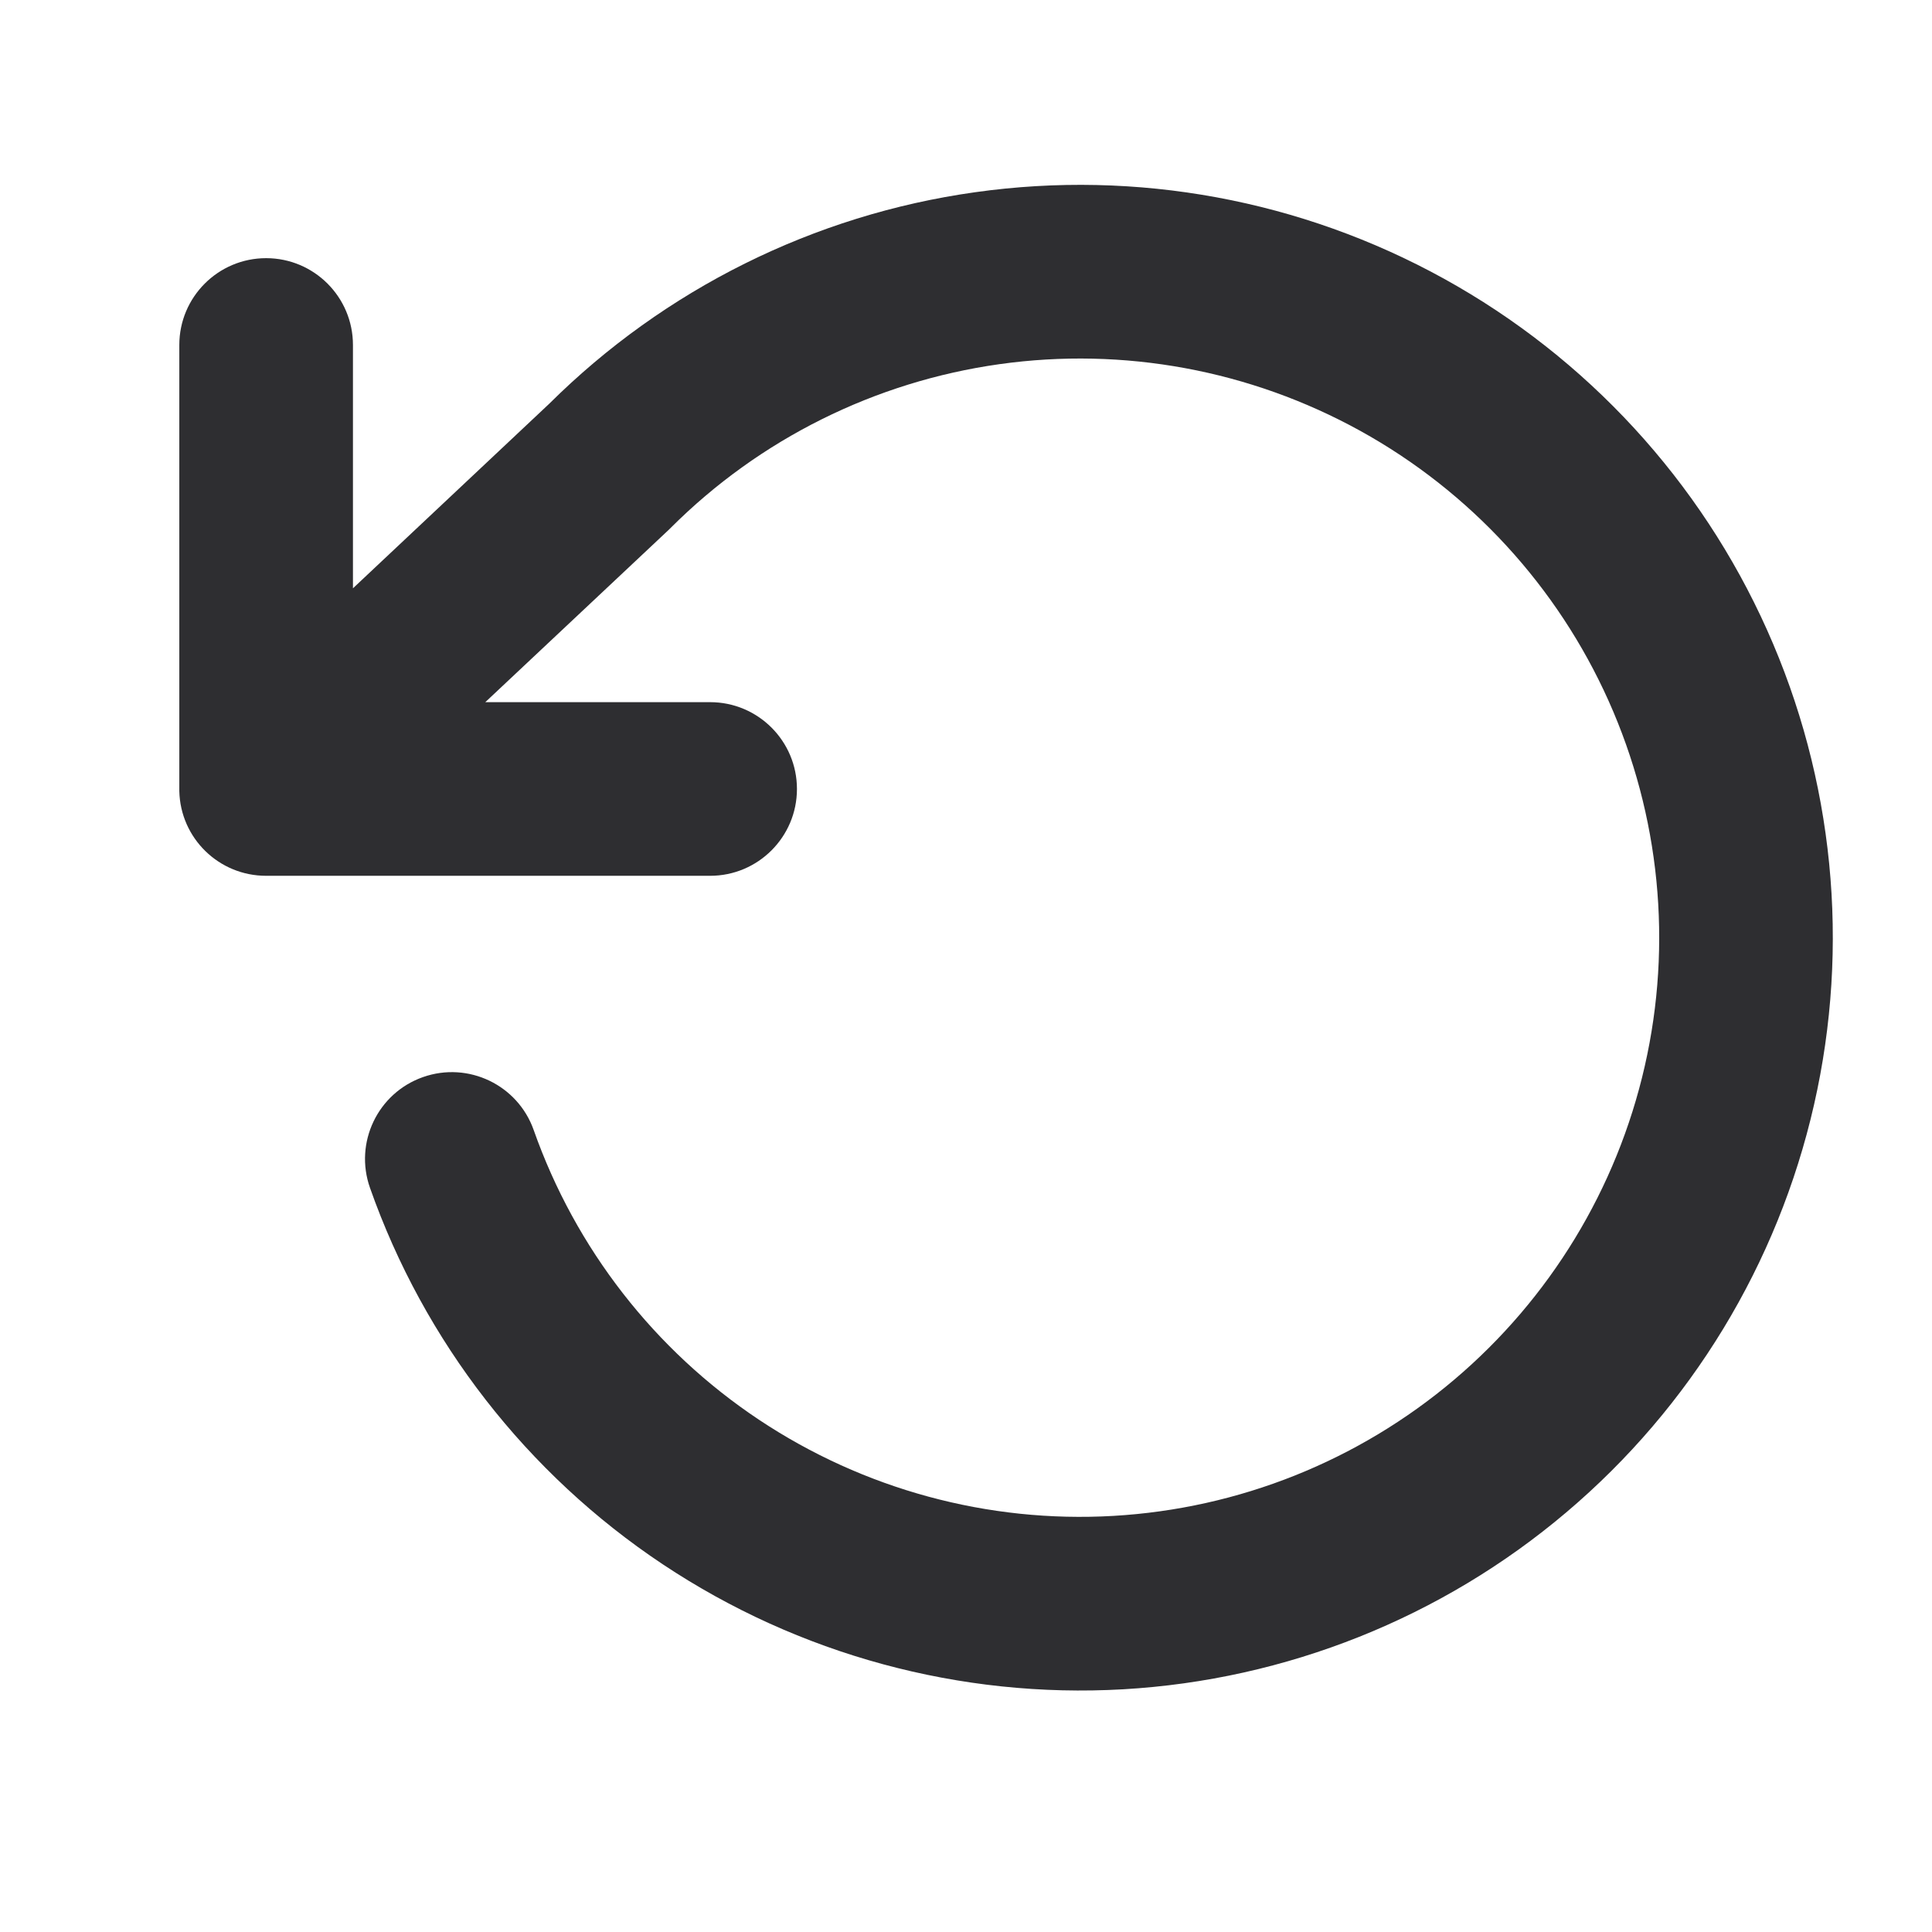 <svg width="16" height="16" viewBox="0 0 16 16" fill="none" xmlns="http://www.w3.org/2000/svg">
<path fill-rule="evenodd" clip-rule="evenodd" d="M11.96 2.309C10.777 1.655 9.414 1.403 8.075 1.592C6.741 1.779 5.503 2.395 4.547 3.345L2.923 4.872V2.857C2.923 2.46 2.601 2.138 2.204 2.138C1.807 2.138 1.485 2.46 1.485 2.857V6.532C1.485 6.539 1.485 6.545 1.485 6.552C1.494 6.941 1.812 7.253 2.204 7.253H5.881C6.278 7.253 6.6 6.931 6.6 6.534C6.6 6.137 6.278 5.815 5.881 5.815H4.019L5.54 4.386C5.545 4.381 5.55 4.376 5.555 4.371C6.291 3.636 7.246 3.161 8.276 3.016C9.306 2.871 10.354 3.065 11.265 3.568C12.175 4.071 12.897 4.856 13.322 5.805C13.747 6.754 13.852 7.816 13.621 8.83C13.39 9.844 12.836 10.755 12.042 11.427C11.248 12.099 10.258 12.494 9.22 12.554C8.182 12.614 7.152 12.334 6.286 11.758C5.421 11.182 4.766 10.34 4.42 9.359C4.288 8.985 3.878 8.788 3.503 8.92C3.128 9.052 2.932 9.463 3.064 9.837C3.513 11.112 4.364 12.206 5.489 12.955C6.615 13.704 7.953 14.067 9.302 13.99C10.652 13.912 11.94 13.398 12.971 12.525C14.003 11.652 14.723 10.467 15.023 9.149C15.323 7.831 15.187 6.451 14.634 5.217C14.082 3.984 13.143 2.963 11.96 2.309Z" fill="#0F1013" fill-opacity="0.87"/>
</svg>

